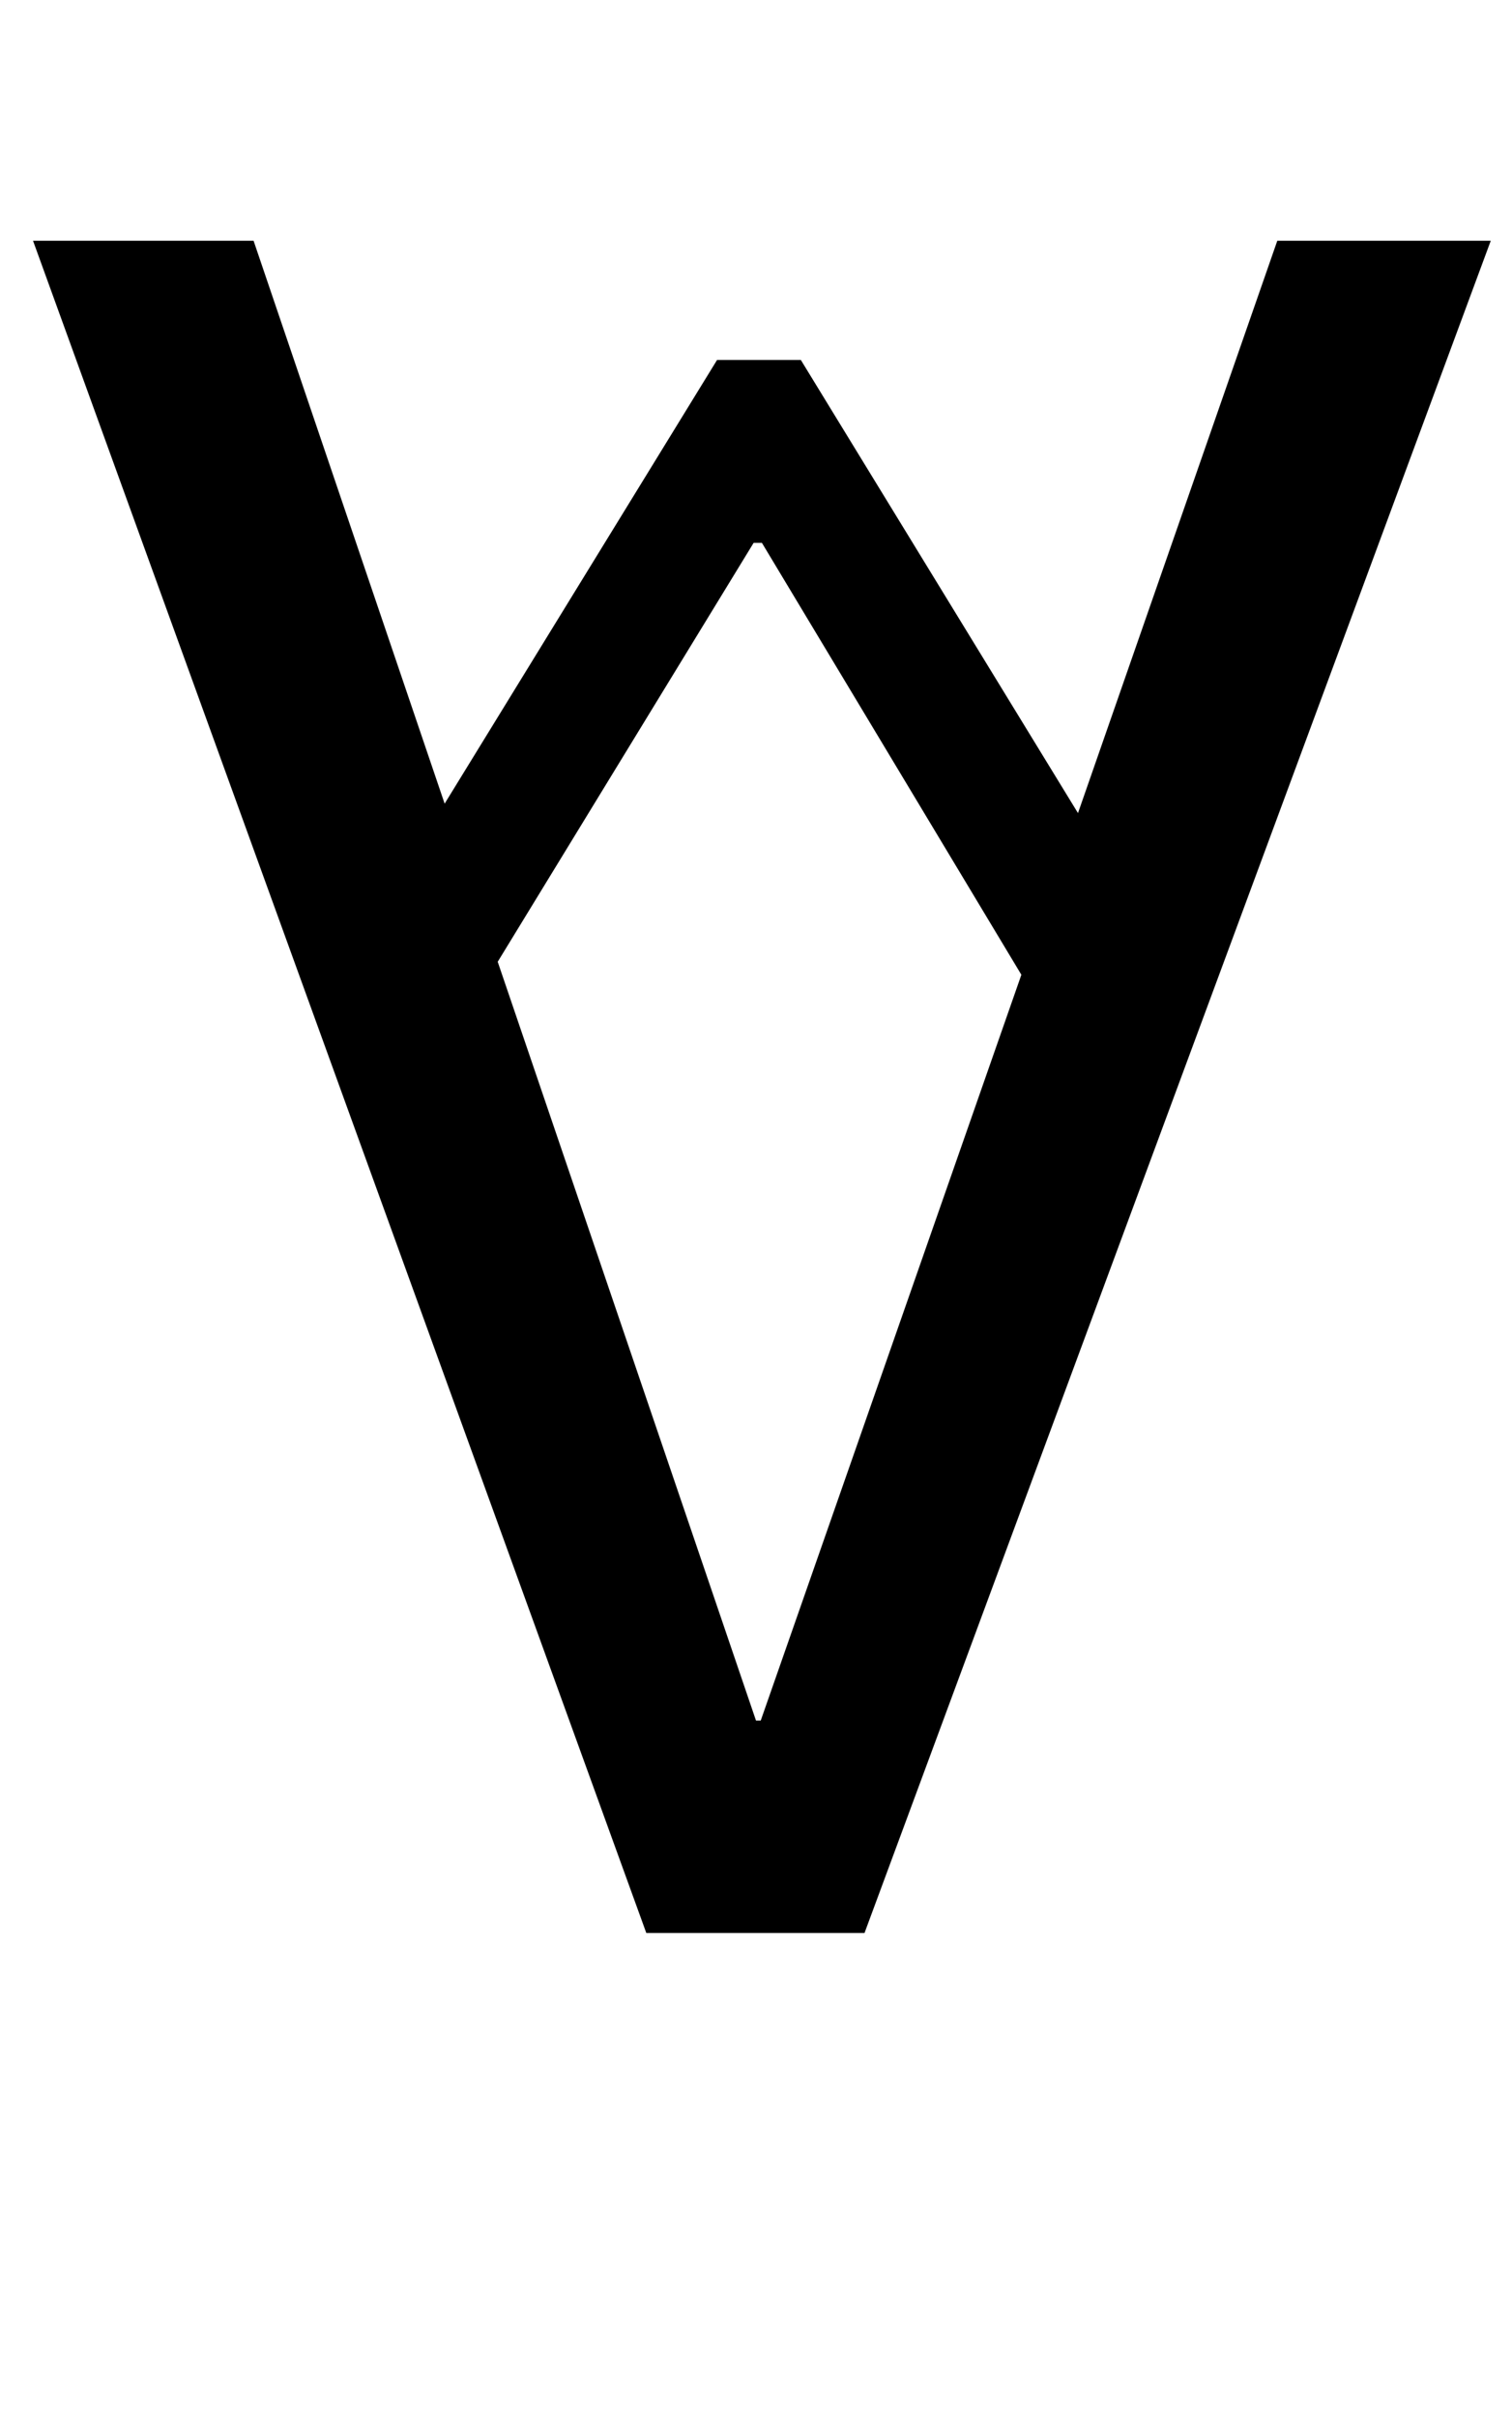 <?xml version="1.0" standalone="no"?>
<!DOCTYPE svg PUBLIC "-//W3C//DTD SVG 1.1//EN" "http://www.w3.org/Graphics/SVG/1.1/DTD/svg11.dtd" >
<svg xmlns="http://www.w3.org/2000/svg" xmlns:xlink="http://www.w3.org/1999/xlink" version="1.1" viewBox="-10 0 1282 2048">
   <path fill="currentColor"
d="M1254 204l-531 1434h-185l-520 -1434h187l162 477l231 -376h71l235 384l169 -485h181zM631 1458h4l221 -632l-220 -366h-7l-217 355z" />
</svg>
